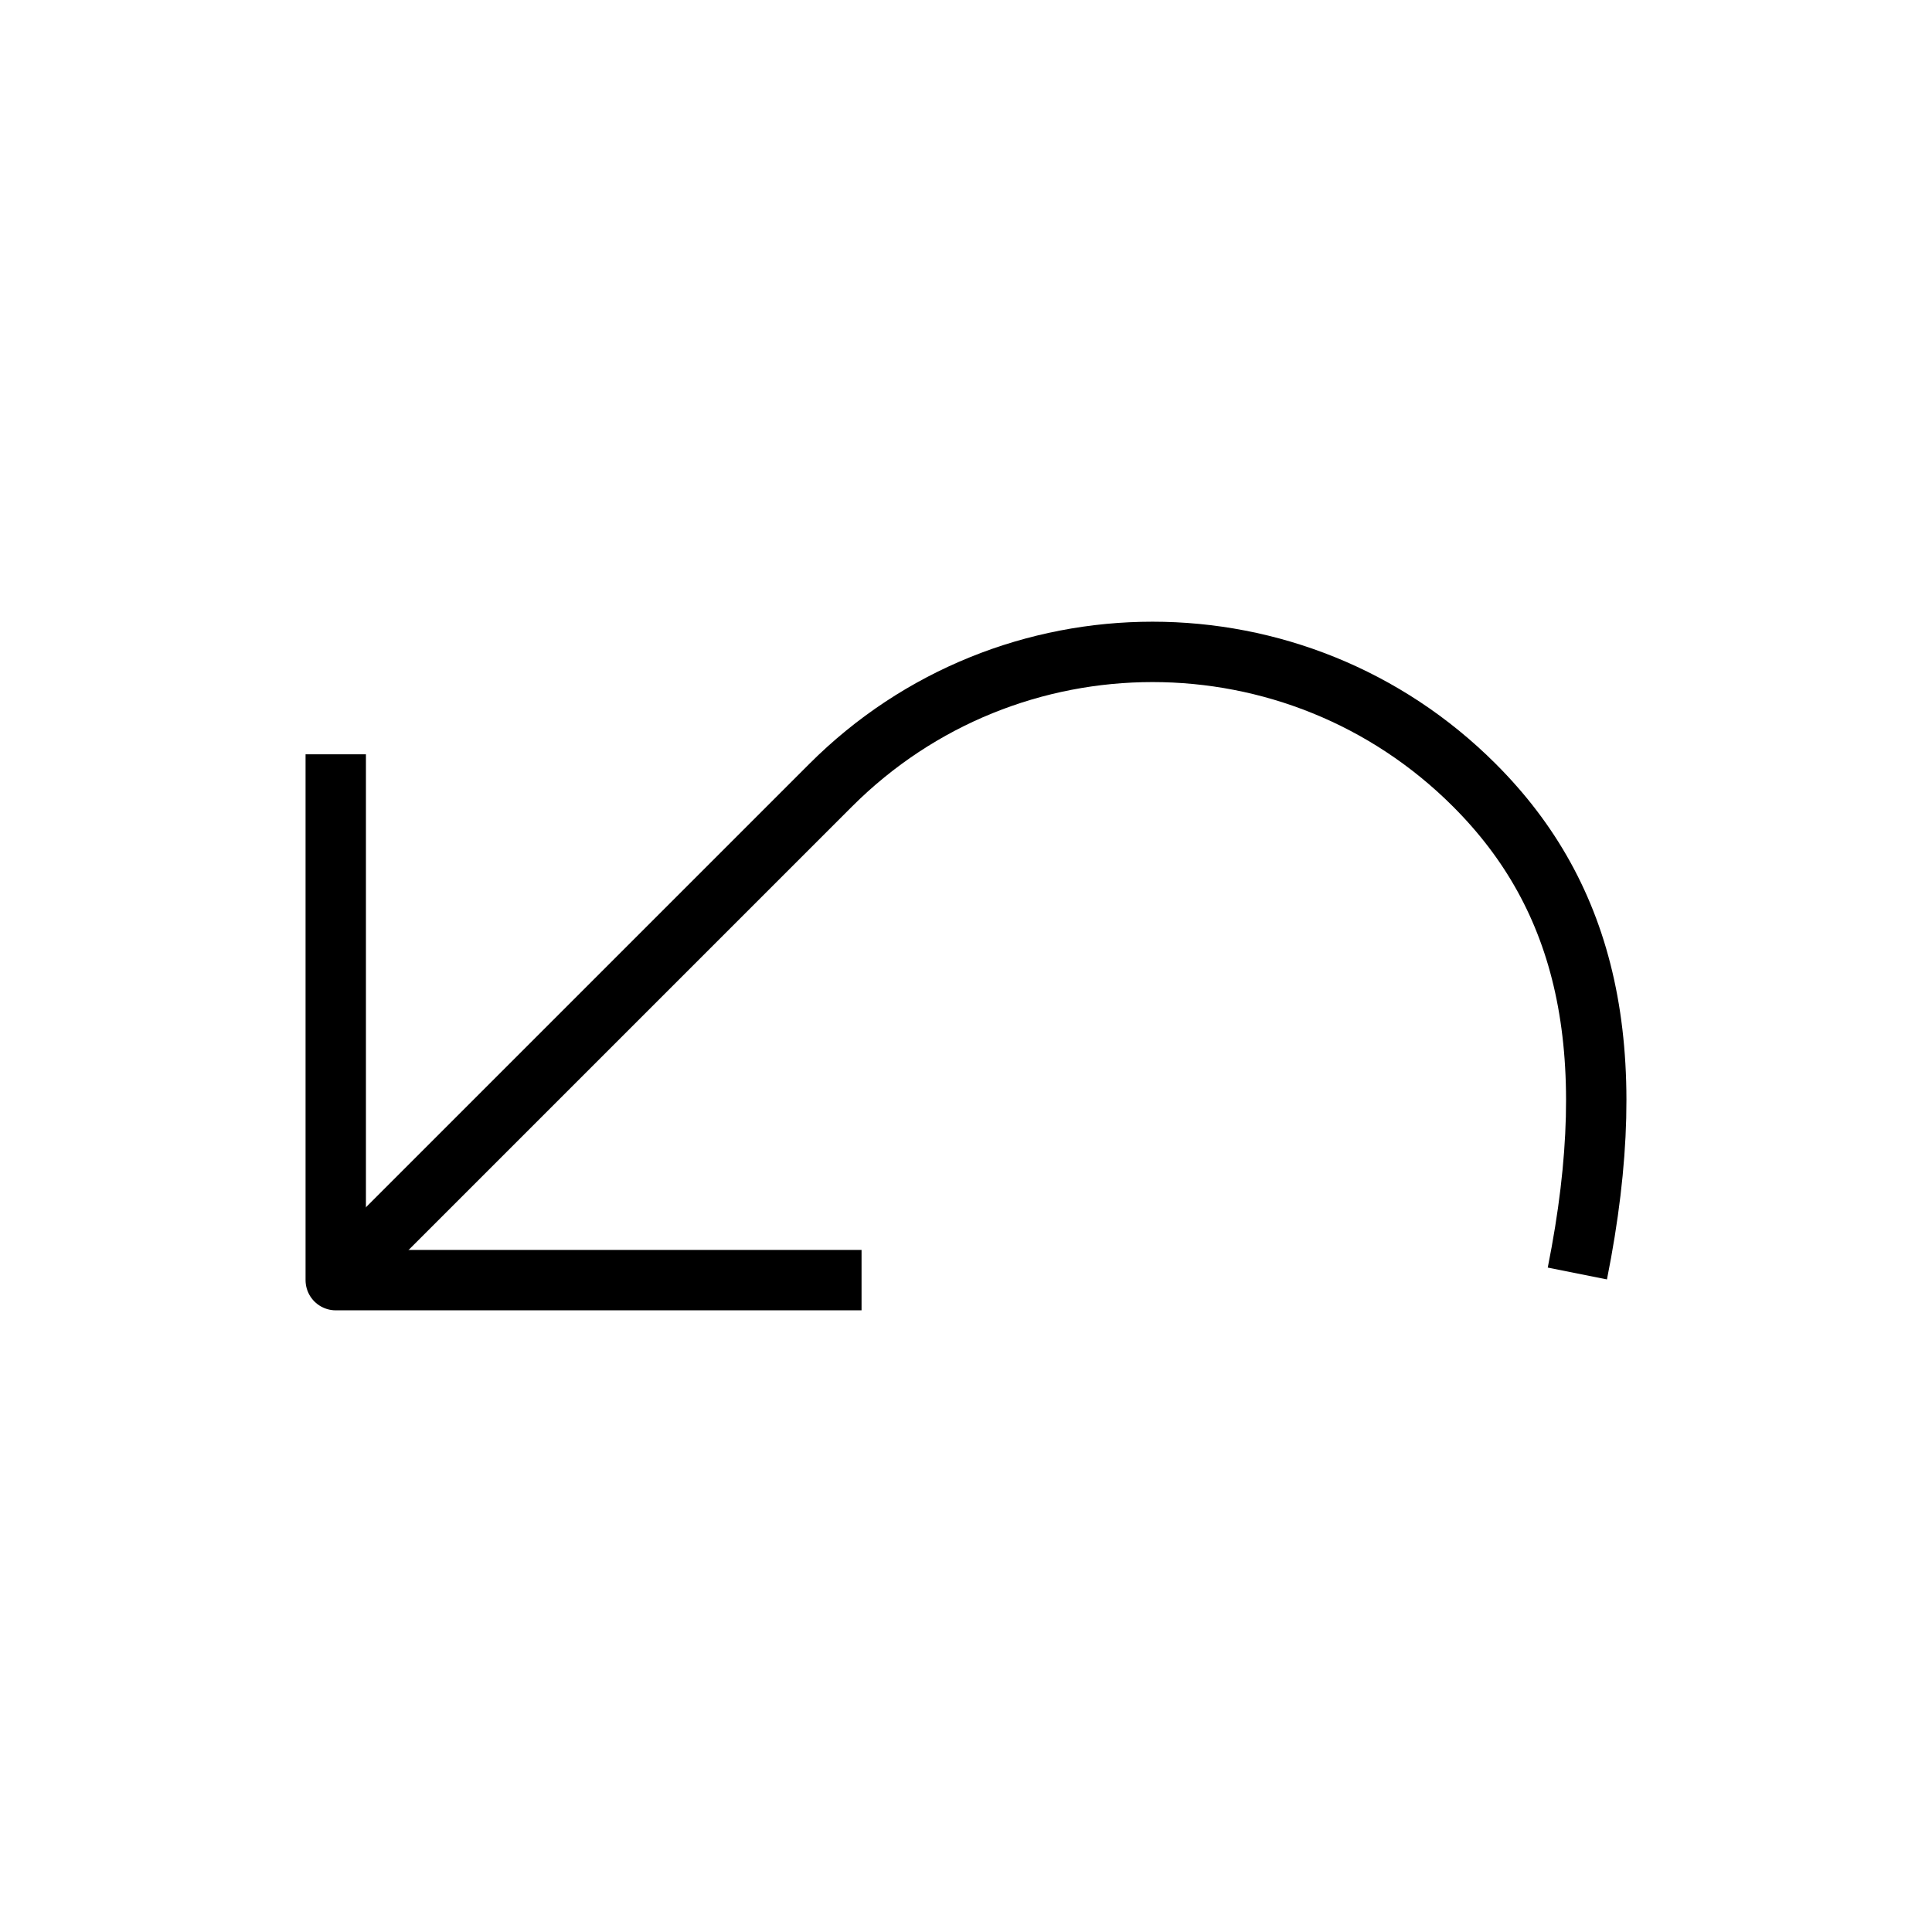 <svg xmlns="http://www.w3.org/2000/svg" viewBox="0 0 32 32" fill="none" stroke="#000">
<path d="M5.561 21.203L13.758 13.006C16.702 10.061 21.477 10.061 24.421 13.006C26.266 14.85 26.876 17.341 26.126 21.093"/>
<path d="M14.27 21.203L5.561 21.203L5.561 12.494" stroke-linejoin="round"/>
</svg>
